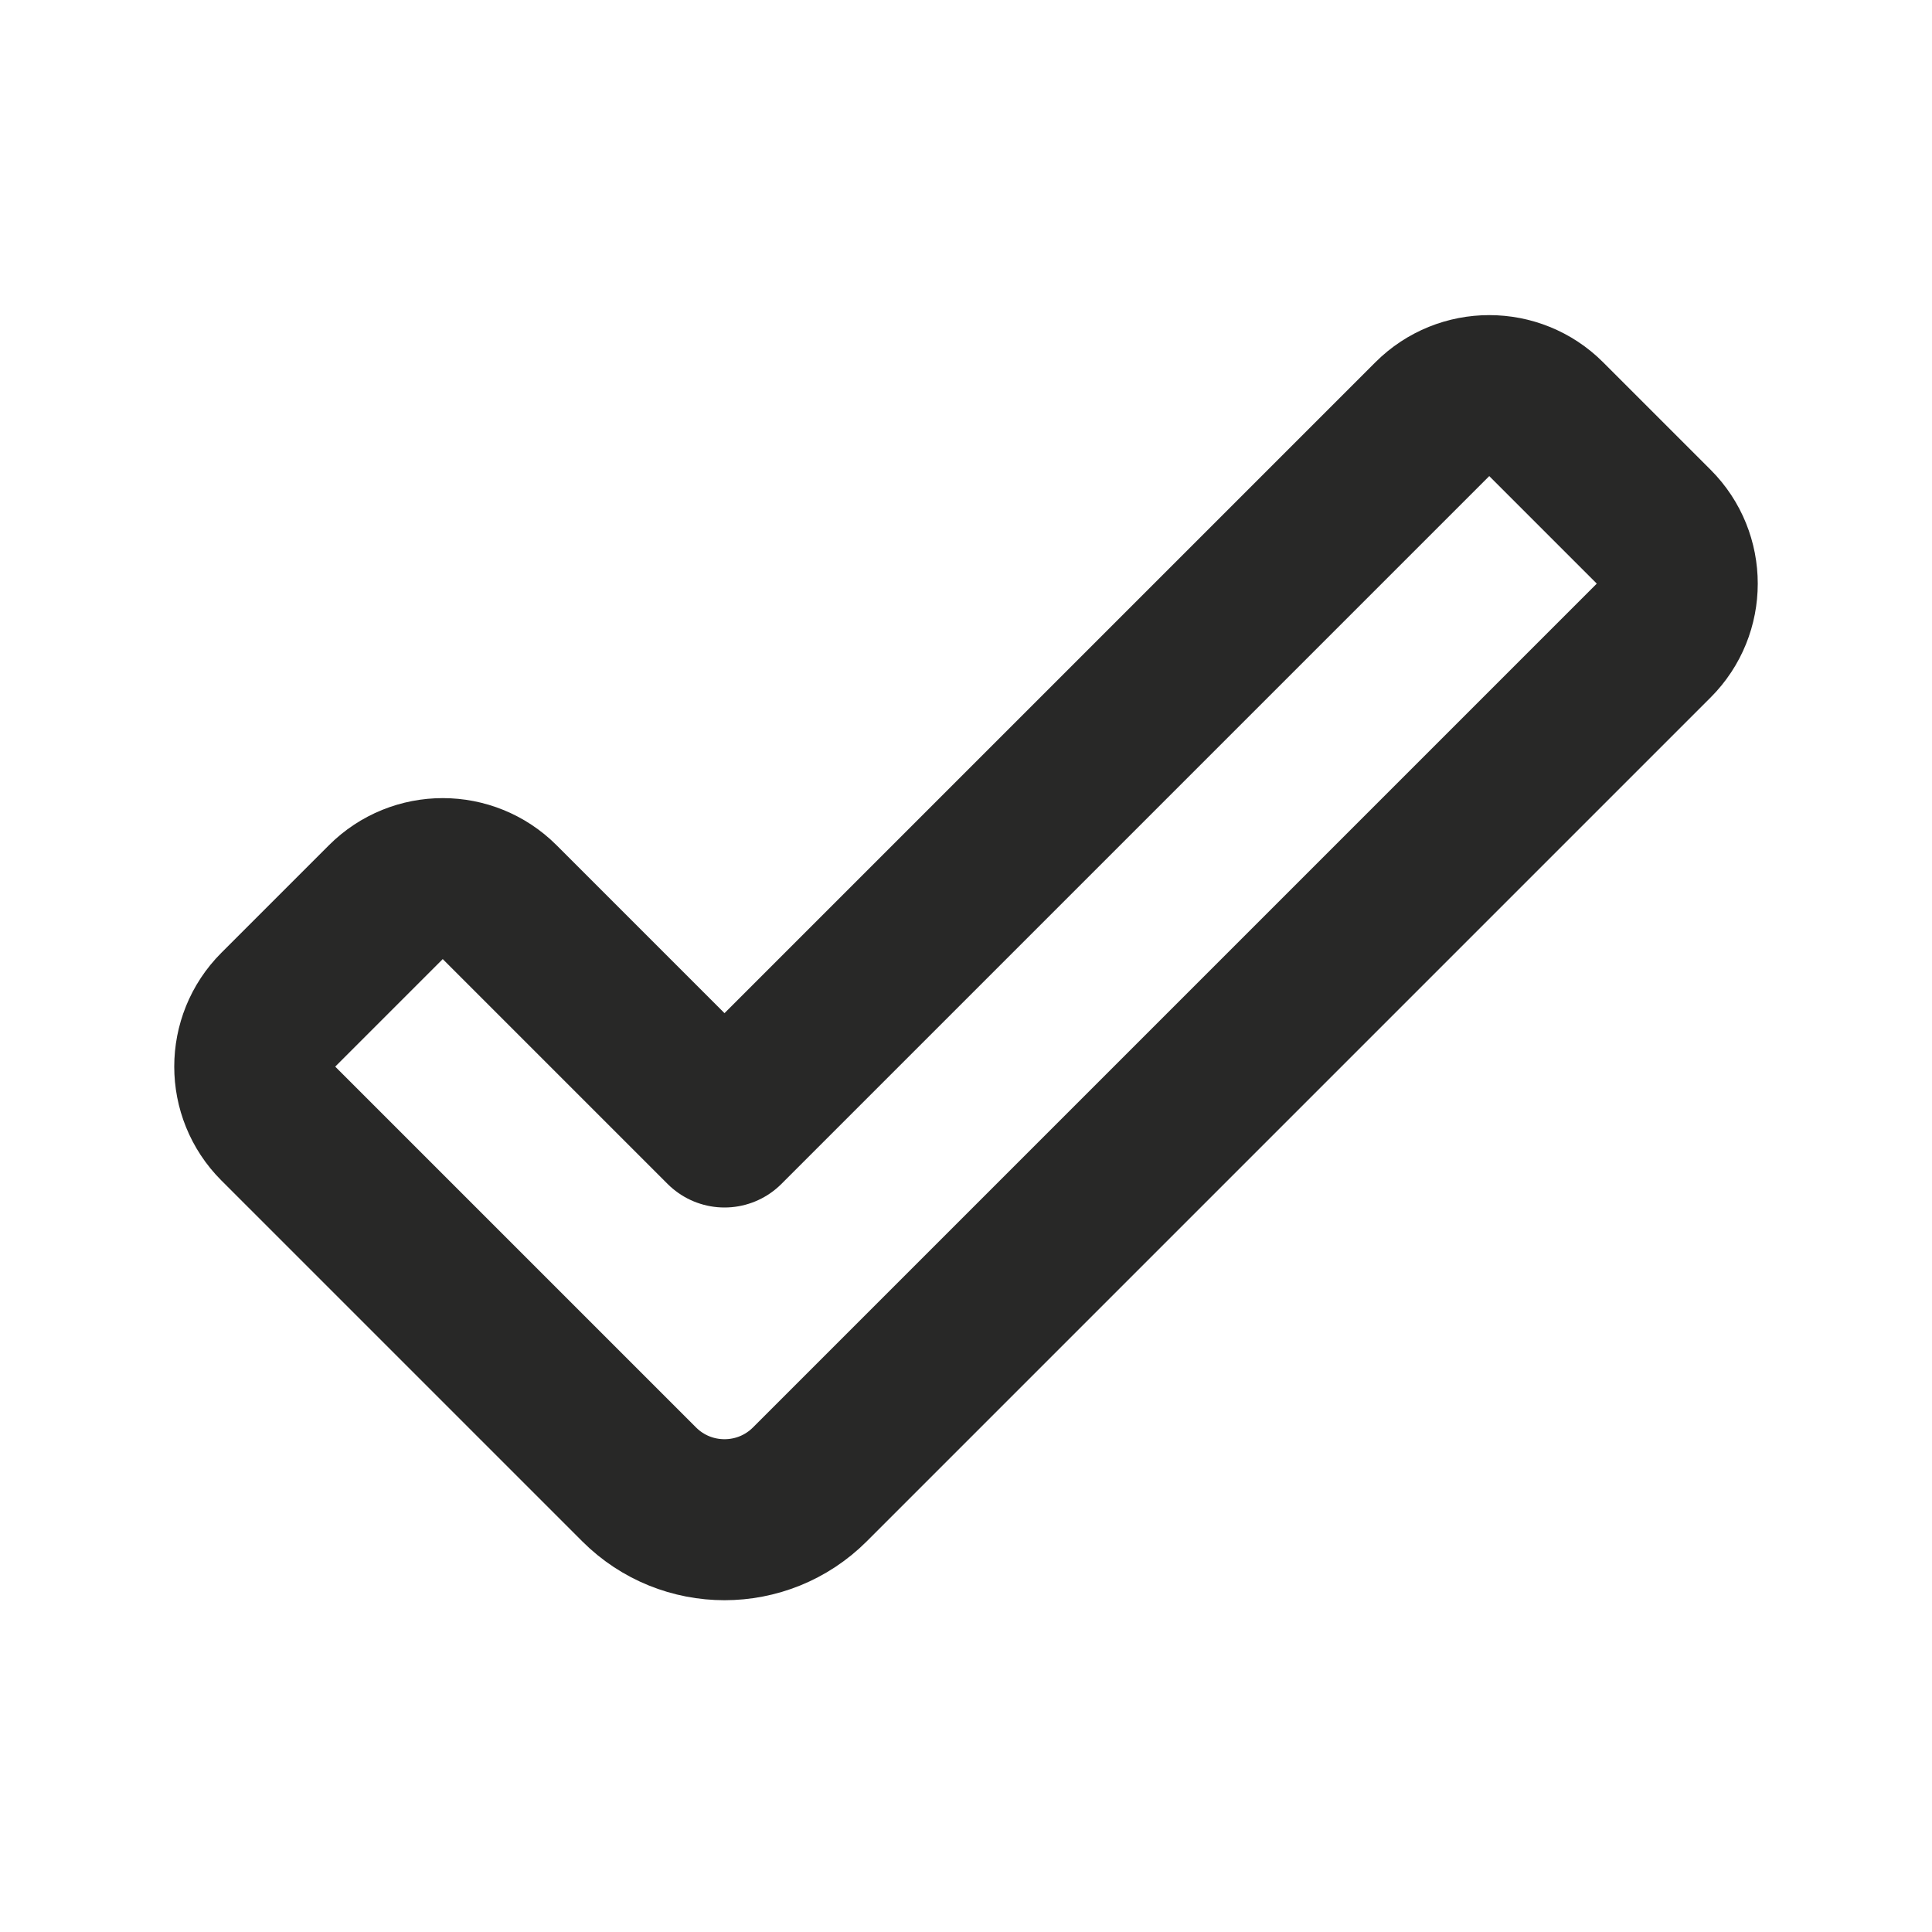 <svg width="24" height="24" viewBox="0 0 24 24" fill="none" xmlns="http://www.w3.org/2000/svg">
<path d="M3.457 13.957L7.939 18.439C8.525 19.025 9.475 19.025 10.061 18.439L20.543 7.957C20.933 7.567 20.933 6.933 20.543 6.543L19.207 5.207C18.817 4.817 18.183 4.817 17.793 5.207L9 14L6.207 11.207C5.817 10.817 5.183 10.817 4.793 11.207L3.457 12.543C3.067 12.933 3.067 13.567 3.457 13.957Z" stroke="#282827" stroke-width="2" stroke-linejoin="round"/>
</svg>
